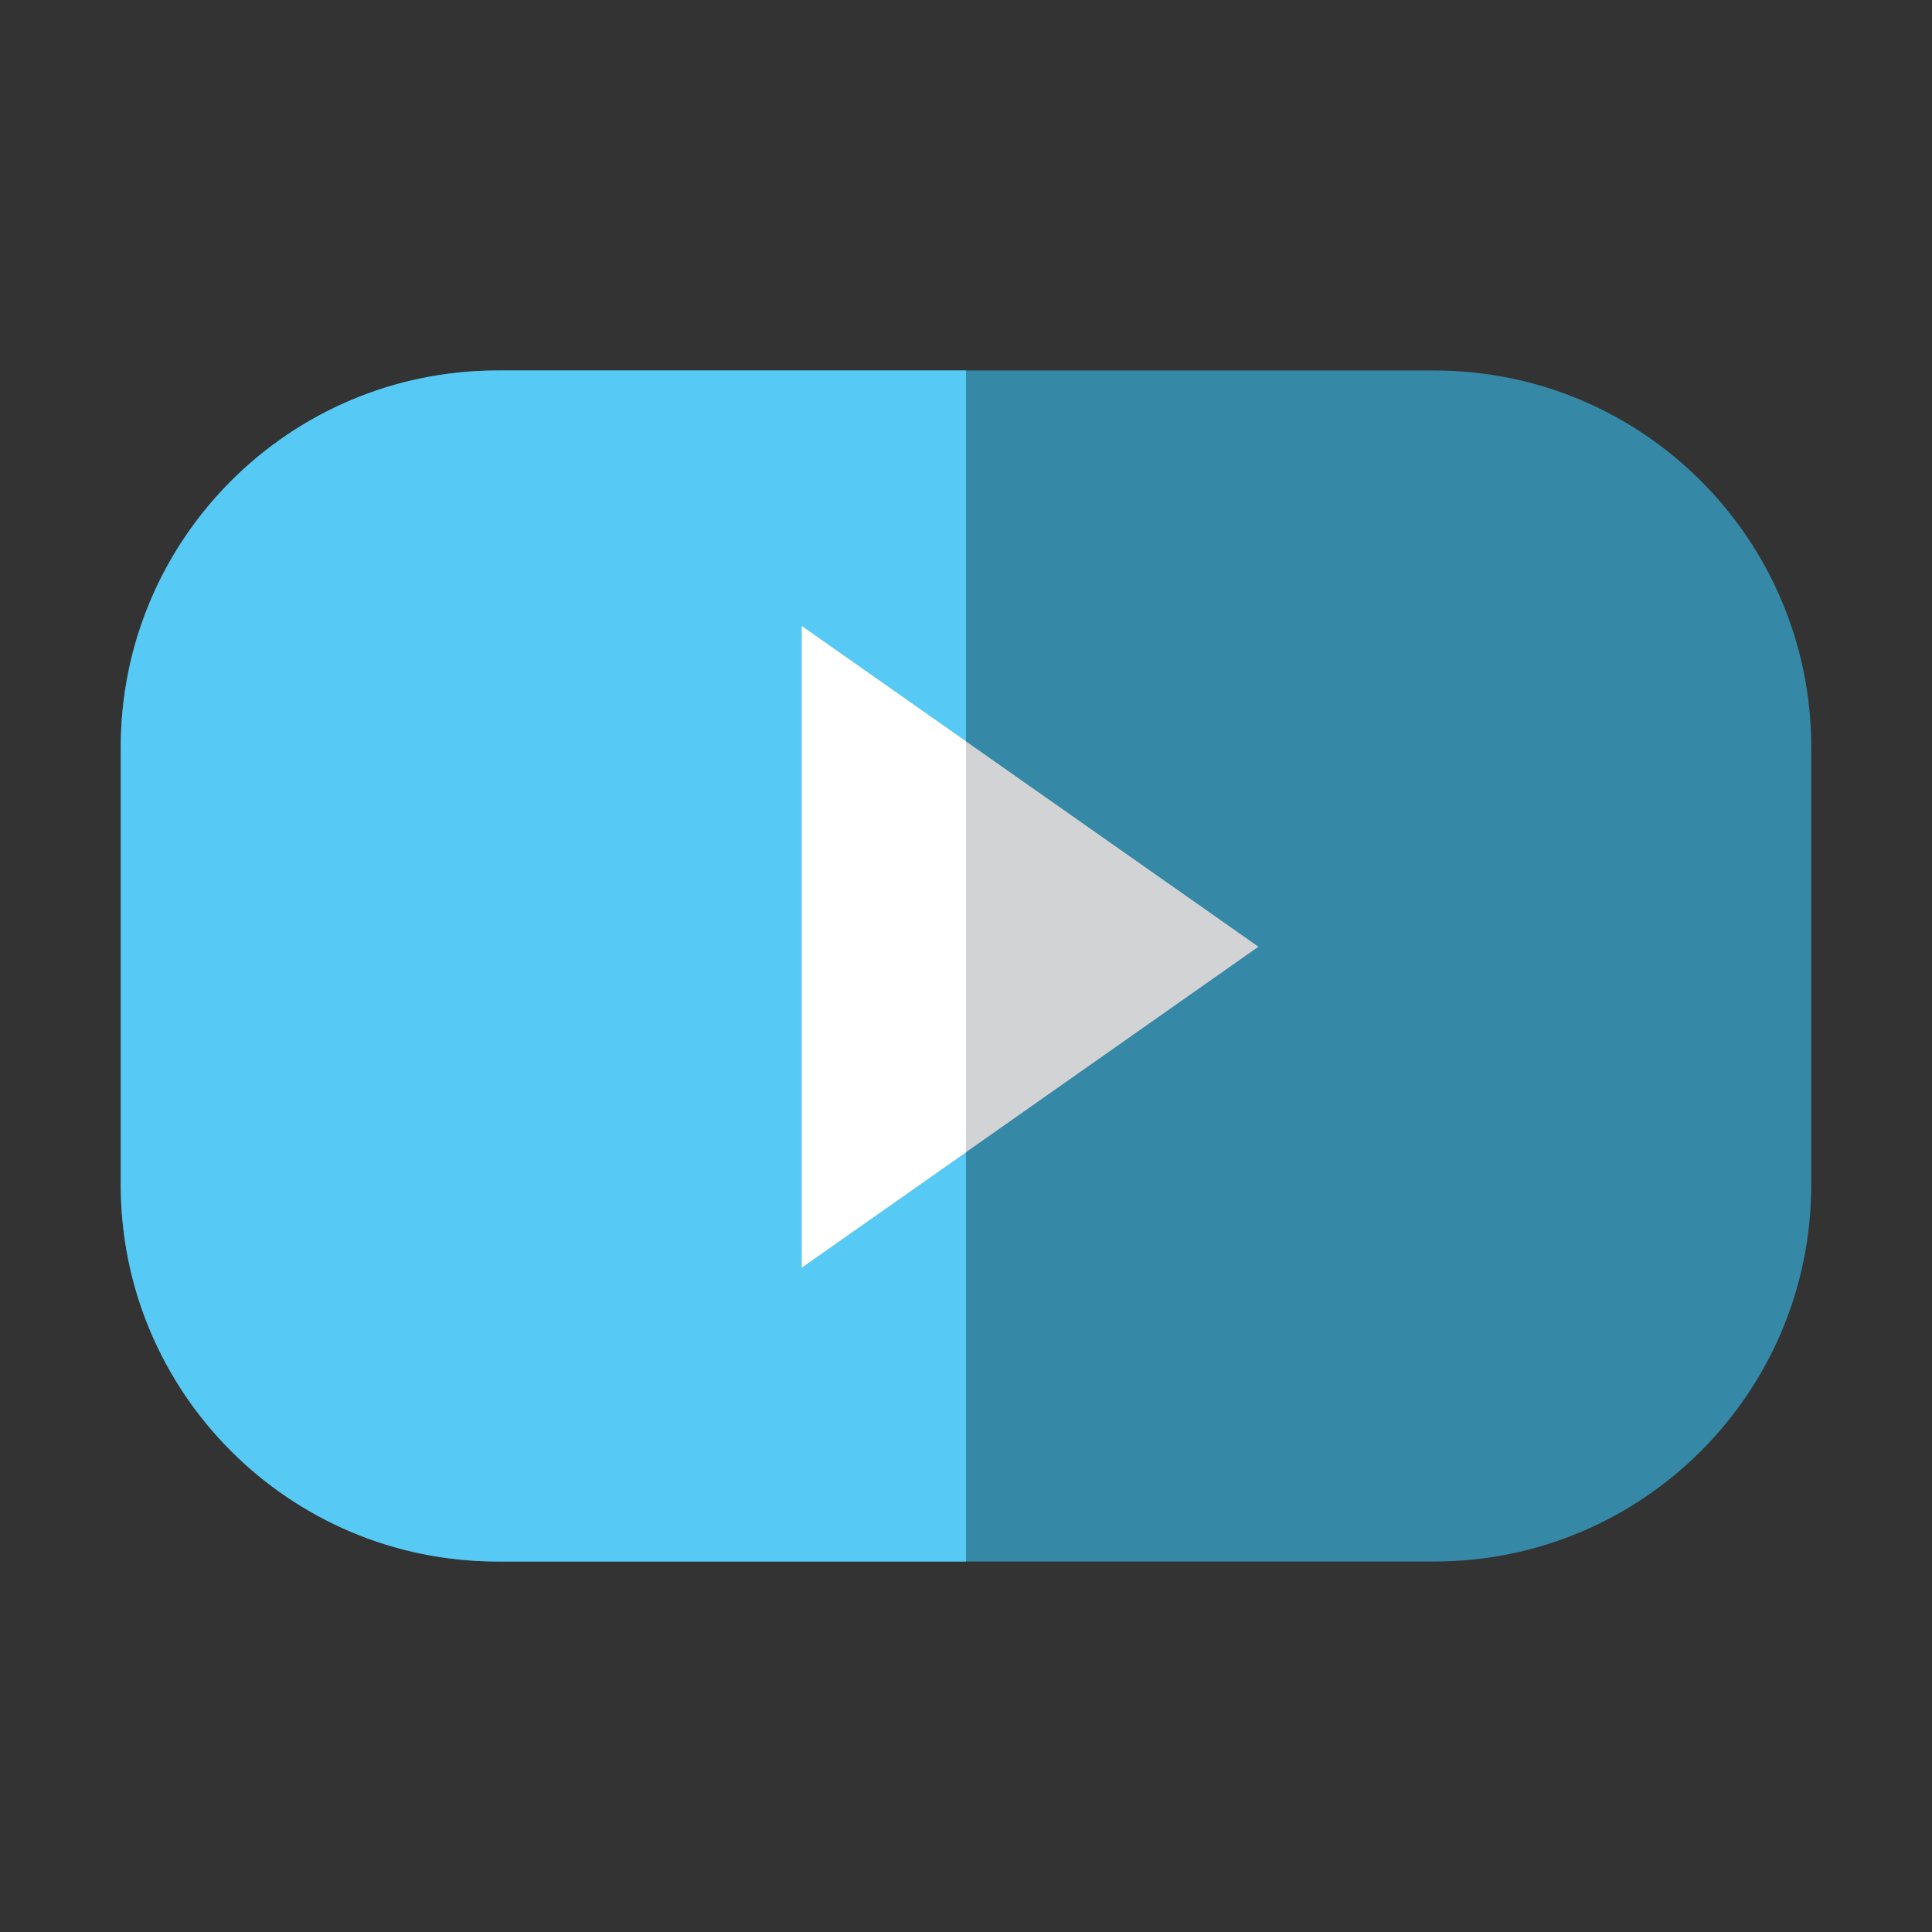 <?xml version="1.0" encoding="utf-8"?>
<!-- Generator: Adobe Illustrator 15.0.0, SVG Export Plug-In  -->
<!DOCTYPE svg PUBLIC "-//W3C//DTD SVG 1.1//EN" "http://www.w3.org/Graphics/SVG/1.1/DTD/svg11.dtd">
<svg version="1.1"
	 xmlns="http://www.w3.org/2000/svg" xmlns:xlink="http://www.w3.org/1999/xlink" xmlns:a="http://ns.adobe.com/AdobeSVGViewerExtensions/3.0/"
	 x="0px" y="0px" width="48px" height="48px" viewBox="-3 -9.205 48 48" enable-background="new -3 -9.205 48 48"
	 xml:space="preserve">
<rect x="-3" y="-9.205" width="48" height="48" fill="#333333" stroke="none"/>
<defs>
</defs>
<path fill="#3689A6" d="M42,20.227c0,5.17-4.191,9.363-9.363,9.363H9.363C4.192,29.59,0,25.397,0,20.227V9.364
	C0,4.192,4.192,0,9.363,0h23.274C37.809,0,42,4.192,42,9.364V20.227z"/>
<path fill="#56CAF5" d="M21,0H9.363C4.192,0,0,4.192,0,9.364v10.863c0,5.17,4.192,9.363,9.363,9.363H21V0z"/>
<polygon fill="#D2D3D4" points="28.265,14.316 16.922,22.286 16.922,6.351 "/>
<polygon fill="#FFFFFF" points="21,9.215 16.922,6.351 16.922,22.286 21,19.422 "/>
</svg>
